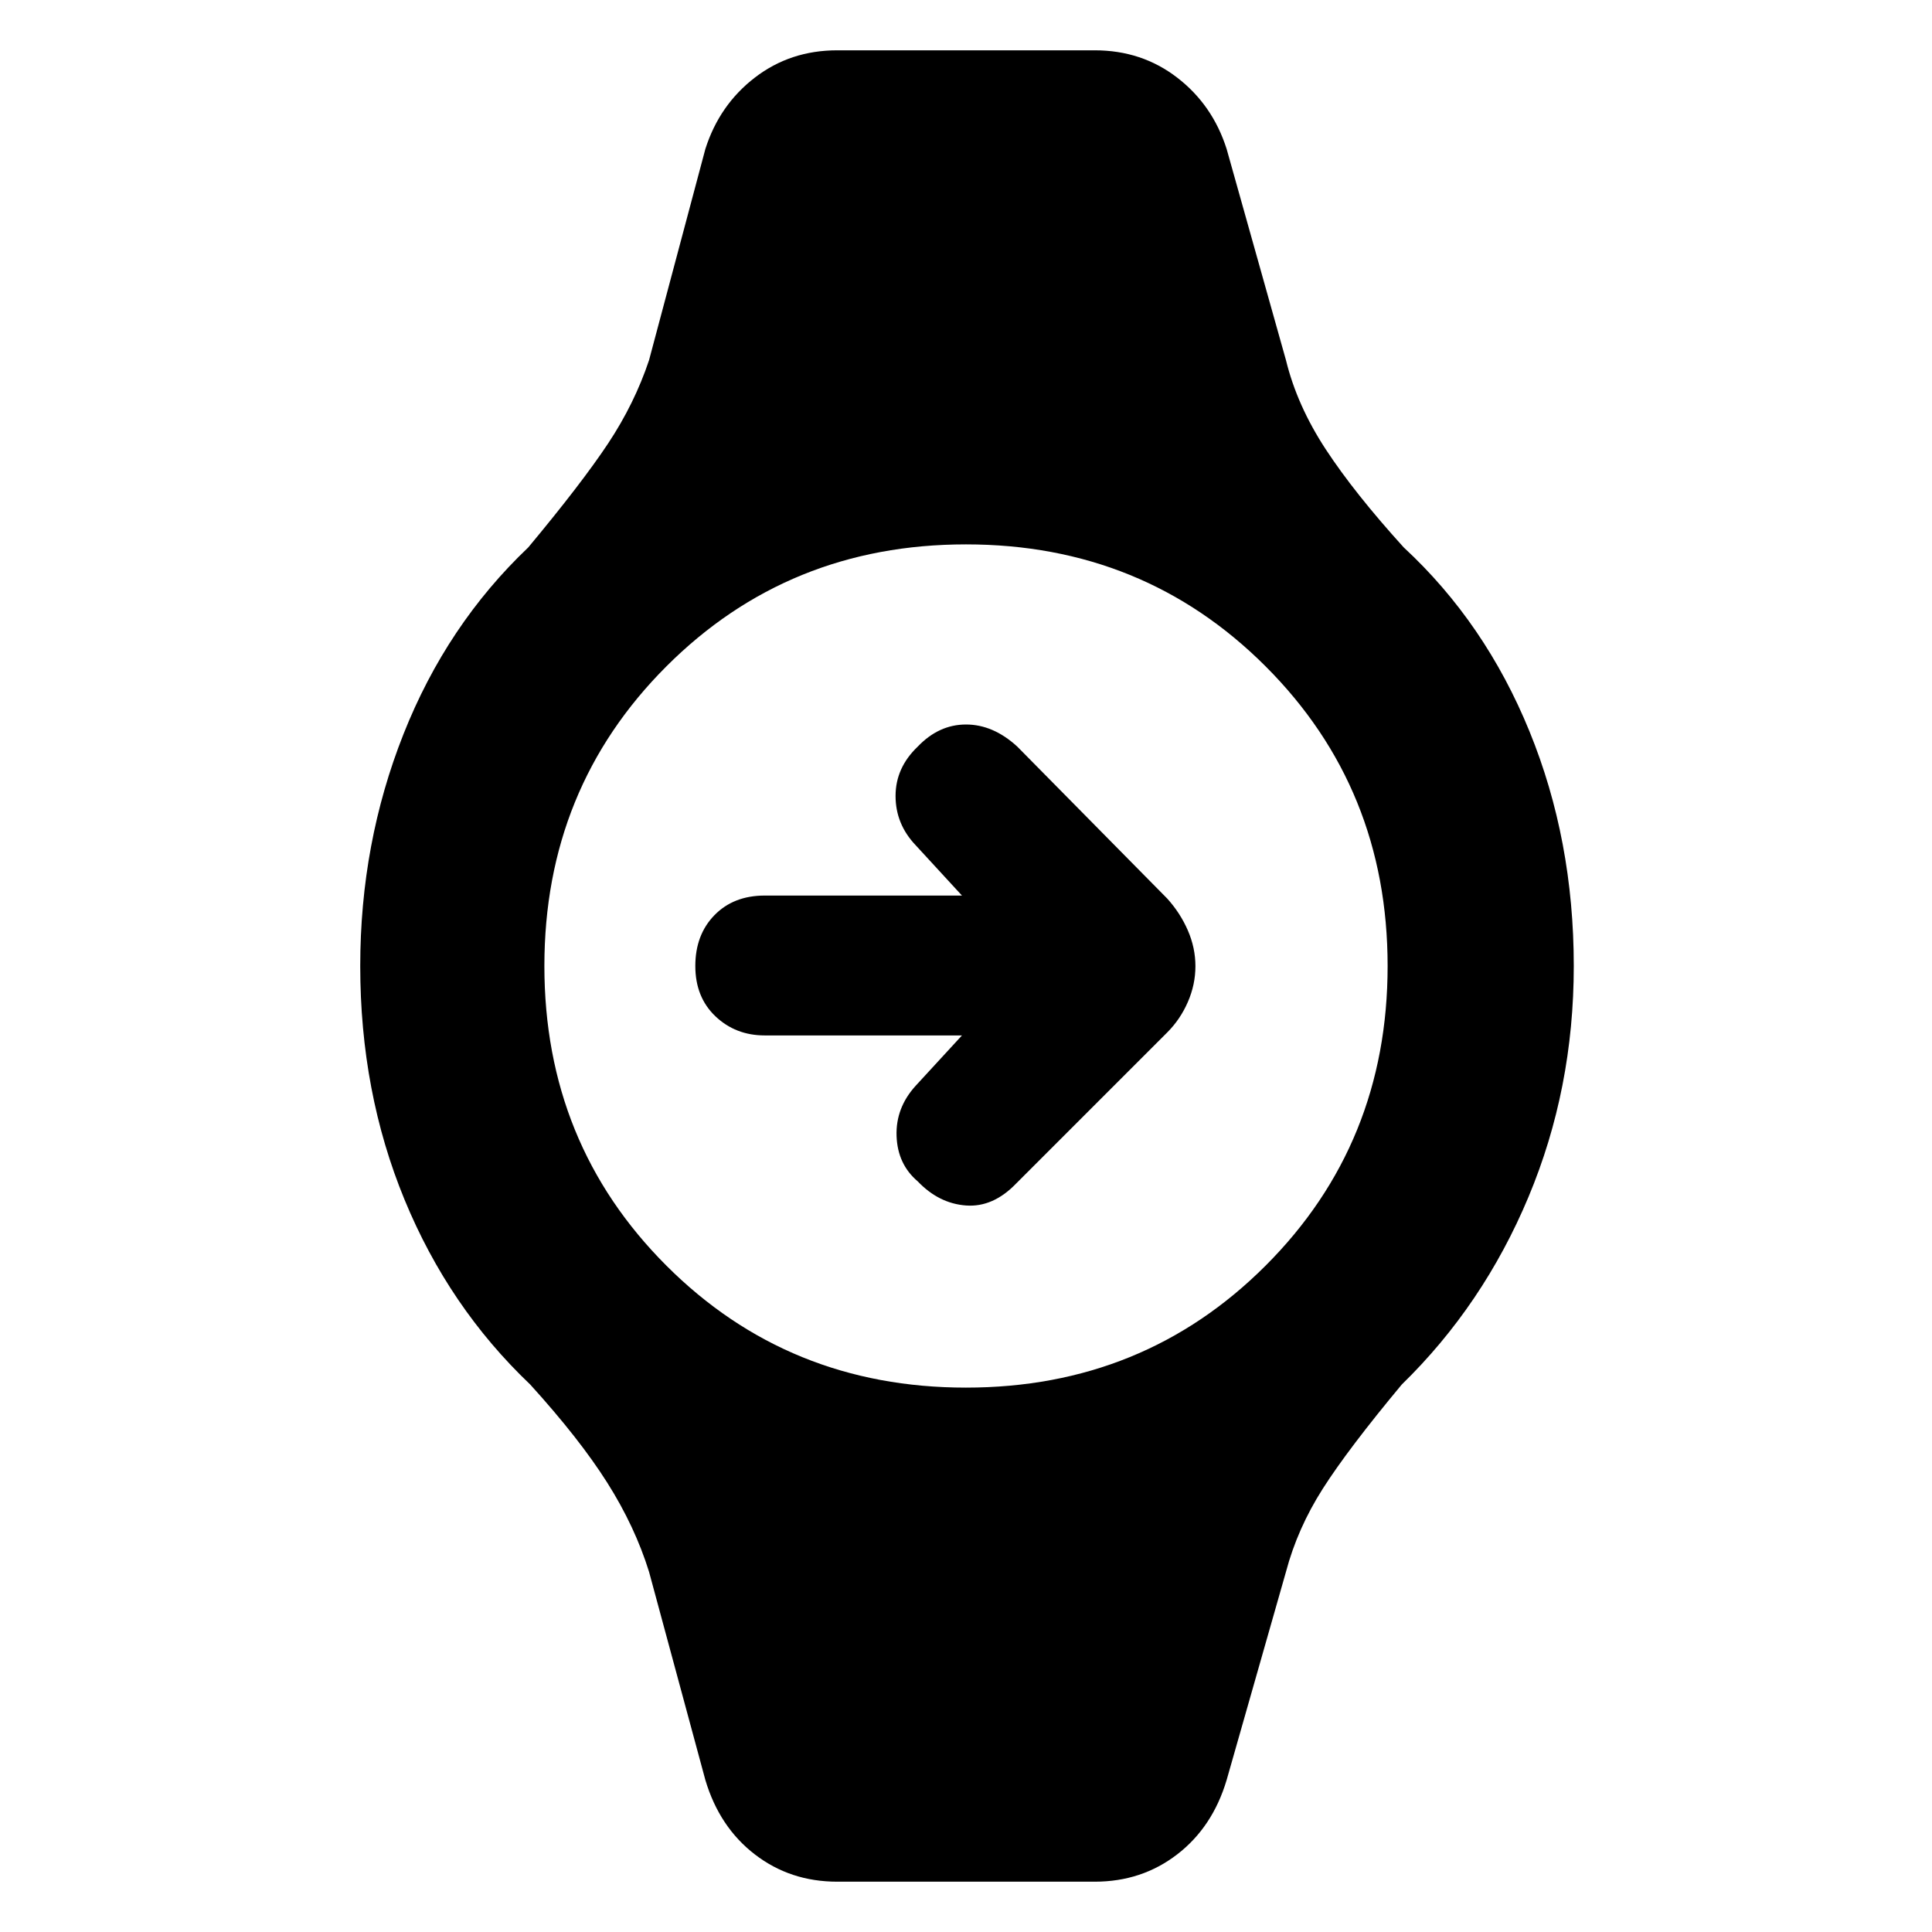 <svg xmlns="http://www.w3.org/2000/svg" height="48" viewBox="0 -960 960 960" width="48"><path d="M478-445.5h-98q-14.5 0-24.5-9.5t-10-25q0-15.5 9.5-25.25t25-9.75h98l-23-25q-10-10.5-10-24.5t11-24.5q10.5-11 24-11t25.44 10.94L580-513.5q6.5 7.2 10.25 15.85Q594-489 594-479.9t-3.75 17.75Q586.5-453.5 580-447l-75 75q-11.5 12-25 11t-23.98-11.98Q446-381.5 445.5-395.5t9.5-25l23-25ZM416-25q-23.31 0-40.92-13.55-17.6-13.55-24.58-36.95l-28-103.5q-7-22.5-20.75-44.25T263.5-272Q223-310.5 201-363.93 179-417.36 179-480q0-61 21.5-115.25t62-92.75q26.52-31.84 39.66-51.64 13.13-19.81 20.34-41.36l28-105q6.98-21.9 24.58-35.45Q392.69-935 416-935h128q23.31 0 40.92 13.55 17.6 13.55 24.58 35.45L639-781q5.5 22.5 19.75 44.25T697.5-688q40.5 37.5 62.5 91.43 22 53.93 22 116.57 0 61-22.5 114.75t-63 93.25q-26.52 31.84-39.16 51.64Q644.71-200.55 639-179L609.5-75.5q-6.98 23.4-24.58 36.95Q567.31-25 544-25H416Zm64-245.5q88.26 0 148.88-60.62Q689.5-391.74 689.5-480q0-88.26-60.62-148.88Q568.26-689.5 480-689.5q-88.26 0-148.88 60.62Q270.5-568.26 270.5-480q0 88.26 60.62 148.88Q391.74-270.5 480-270.5Z"/></svg>